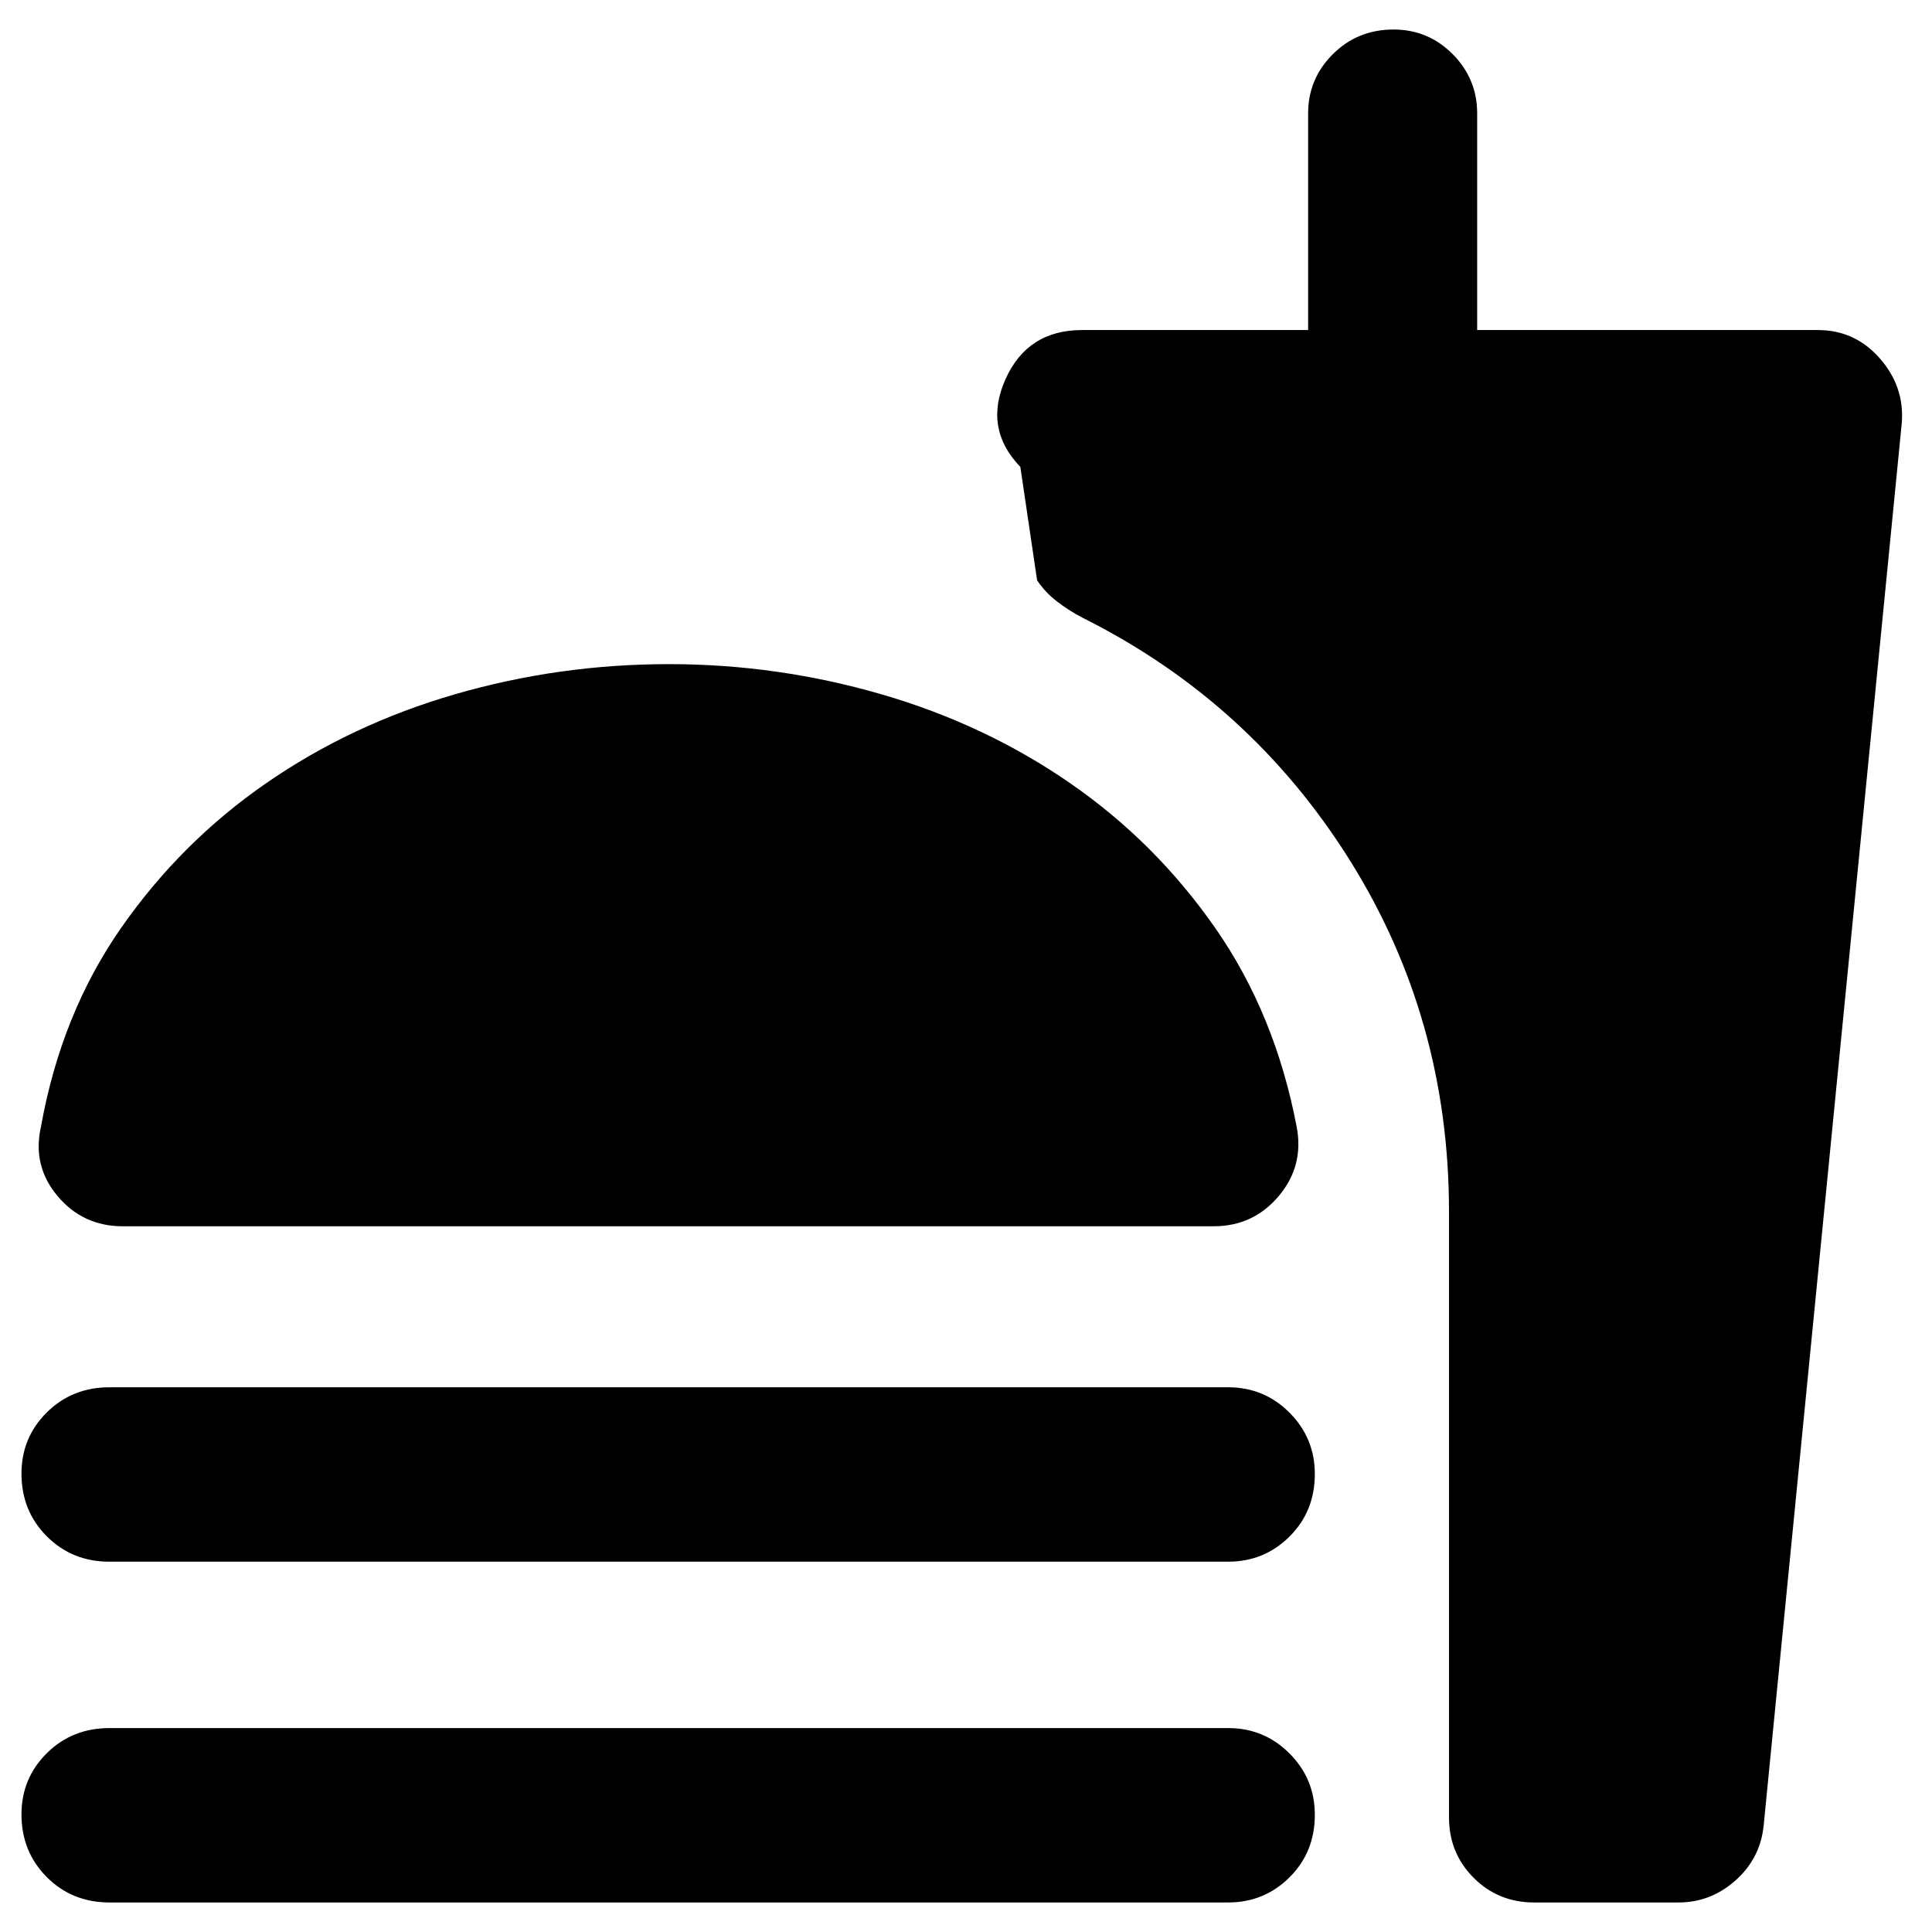 <svg xmlns="http://www.w3.org/2000/svg" height="40" viewBox="0 -960 960 960" width="40"><path d="M332.33-630q54 0 105.67 15t94 44.34q42.33 29.33 72 72Q633.67-456 644.33-400q3.67 19.34-8.95 34.34-12.62 14.99-32.38 14.99H61q-19.76 0-32.38-14.99-12.62-15-8.29-34.34 10-56 39.67-98.66 29.67-42.67 72-72Q174.33-600 226-615q51.67-15 106.33-15ZM54.42-184q-18.59 0-31.17-12.62-12.58-12.61-12.58-31.16 0-17.89 12.58-30.39t31.17-12.5h555.83q17.92 0 30.5 12.62 12.58 12.62 12.58 30.5 0 18.55-12.58 31.05t-30.5 12.5H54.42Zm0 169.33q-18.59 0-31.17-12.61Q10.67-39.9 10.67-58.45q0-17.88 12.58-30.38t31.17-12.5h555.83q17.92 0 30.5 12.61 12.58 12.62 12.58 30.5 0 18.55-12.58 31.05t-30.5 12.5H54.42Zm779.58 0h-71.67q-17.83 0-30.08-12.25T720-57v-301q0-95.91-49.33-174.62Q621.33-611.33 538-653q-7-3.66-12.83-8.16-5.84-4.5-9.84-10.5L507-728q-18.33-19-7.41-43.5 10.93-24.5 38.08-24.5H650v-107.67q0-17.16 12.28-29.41 12.29-12.25 30.17-12.25 17.22 0 29.38 12.25Q734-920.83 734-903.67V-796h169.33q18.34 0 30.67 14 12.33 14 11 32L876.33-52.67q-1.72 16.17-14.02 27.09Q850-14.67 834-14.67Z"/></svg>